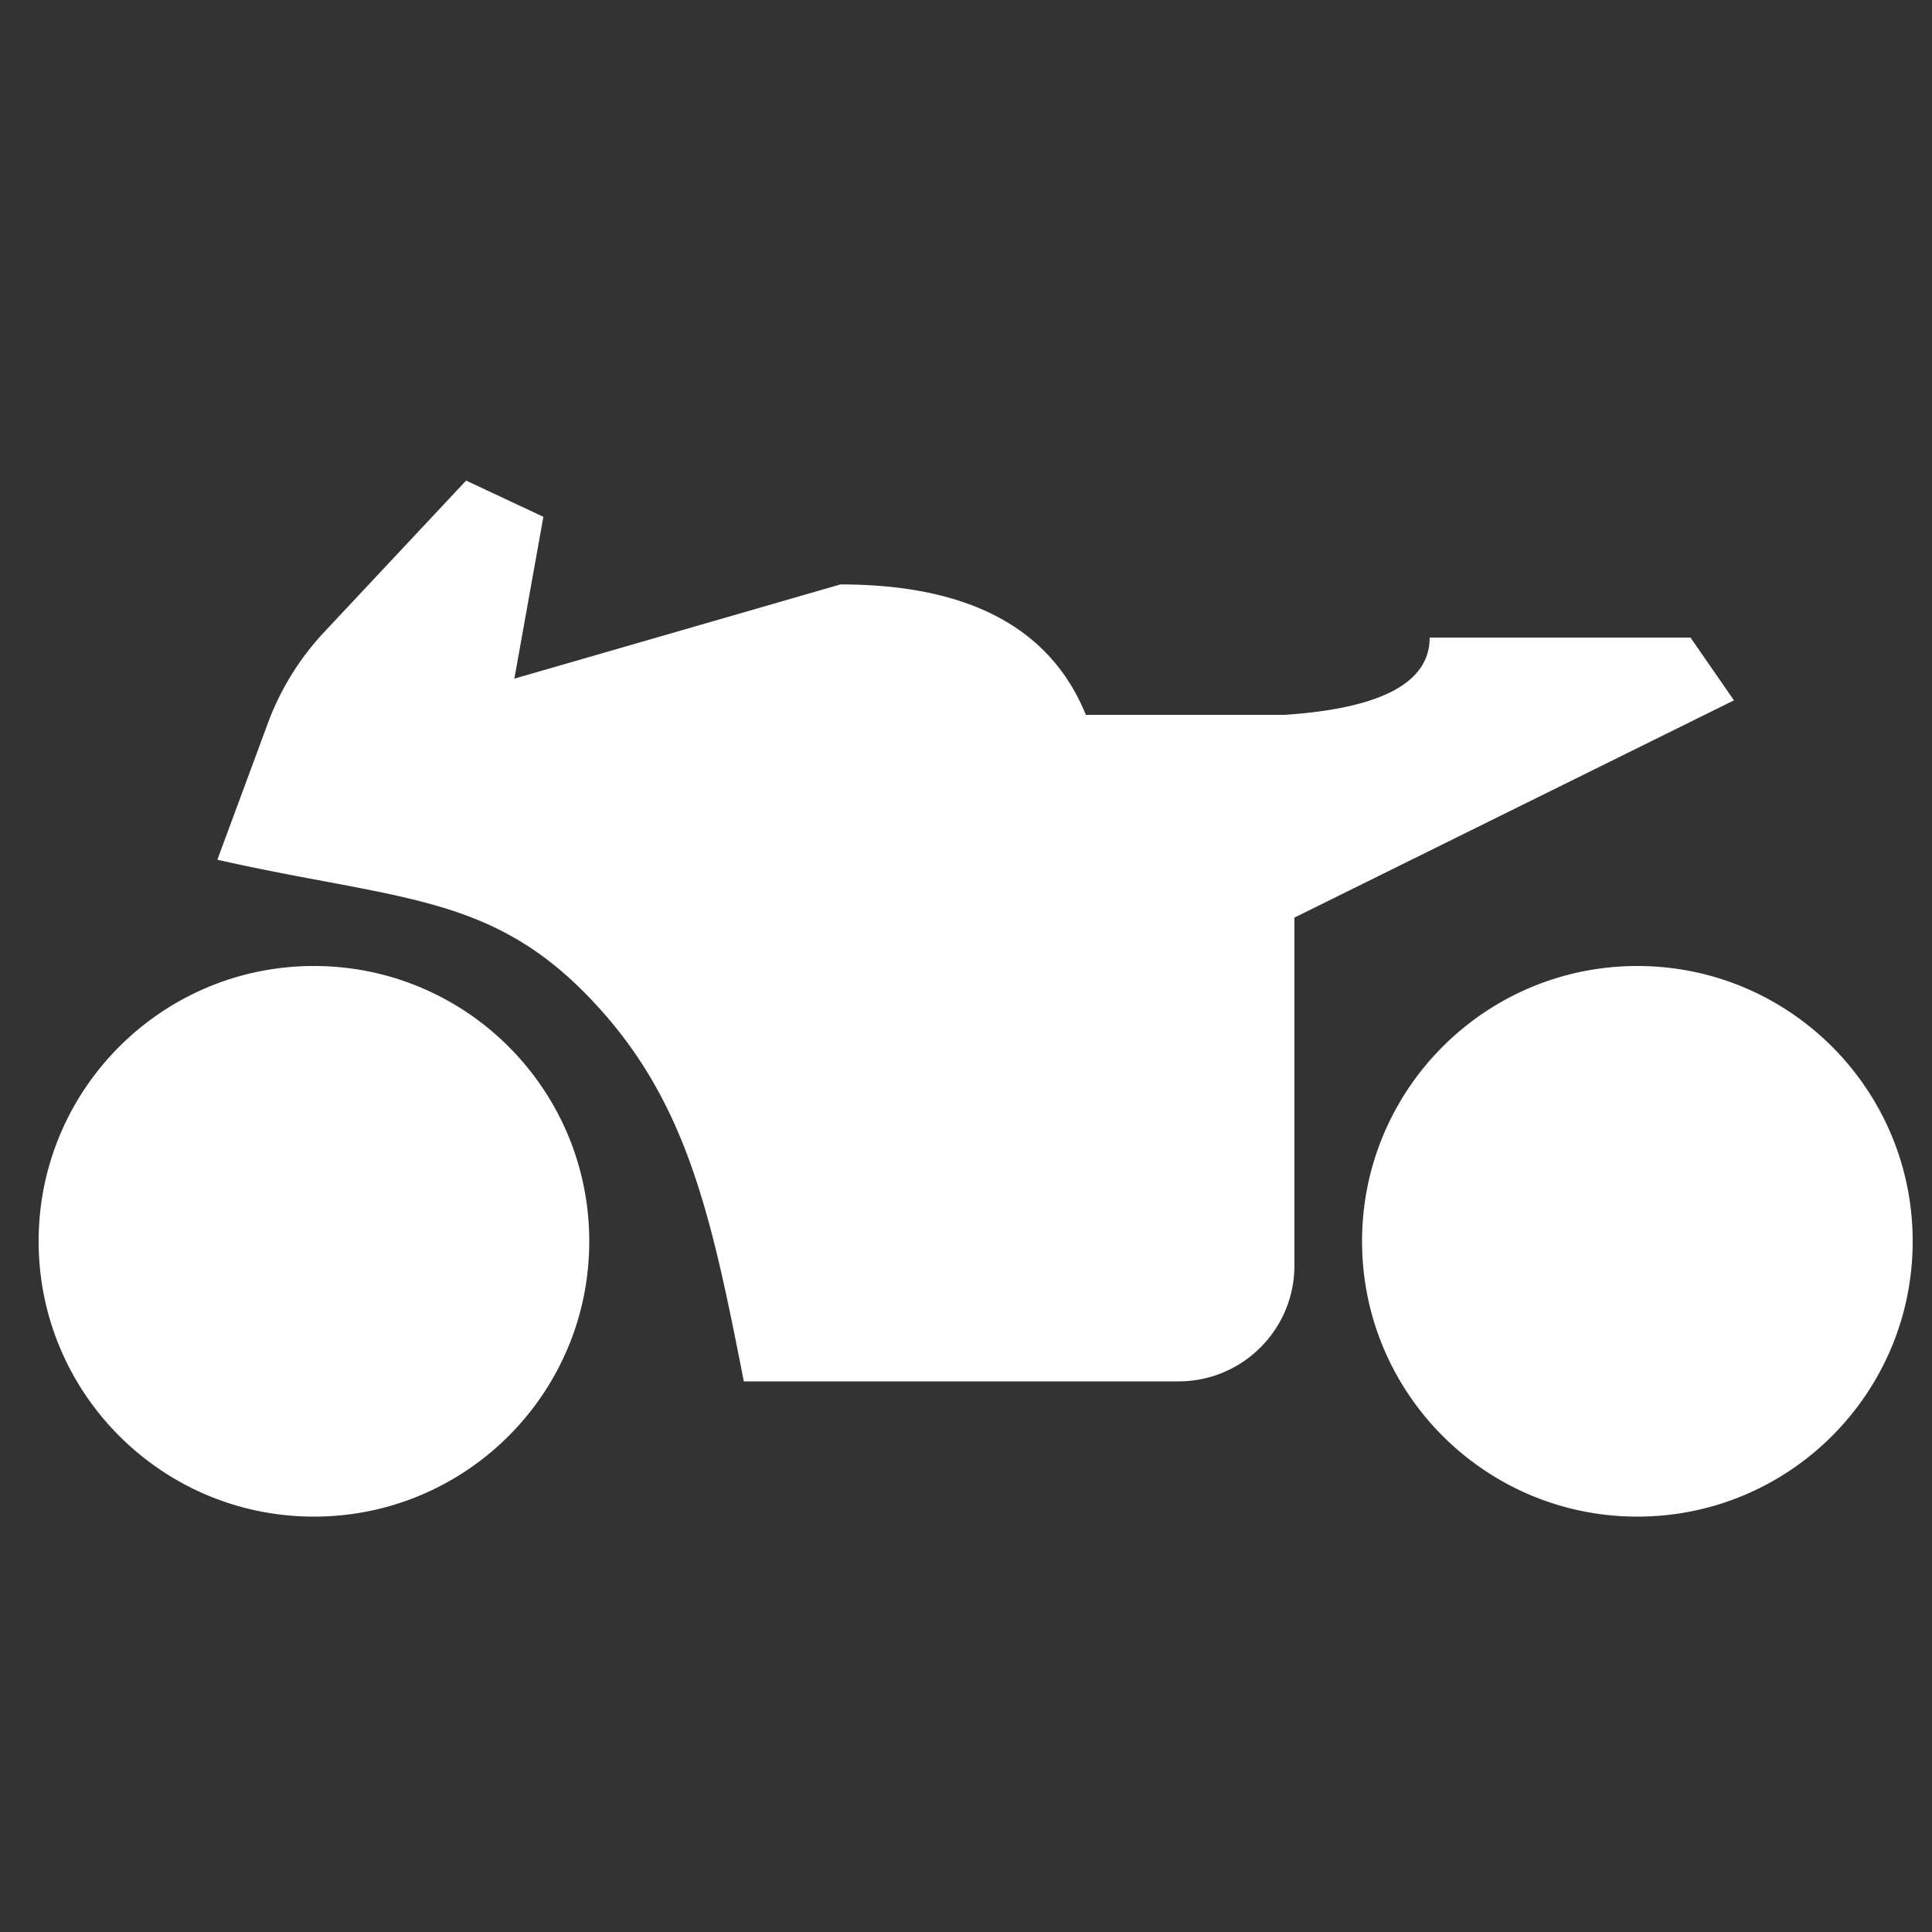 <svg xmlns="http://www.w3.org/2000/svg" width="200" height="200" viewBox="0 0 200 200"><rect x="0" y="0" width="200" height="200" fill="#333333" stroke="none"/><path fill="#FFF" fill-rule="evenodd" d="M32.5 100C16.76 100 4 112.76 4 128.5S16.76 157 32.5 157 61 144.24 61 128.5 48.24 100 32.5 100zm137 0c-15.74 0-28.5 12.76-28.5 28.5s12.76 28.5 28.5 28.5 28.5-12.76 28.5-28.5-12.76-28.5-28.5-28.5zM48.25 49.75L33.556 65.437a28 28 0 00-5.768 9.273L22.5 89c18.457 4.157 28 3.5 38.25 14S73.543 125.343 77 143h45c6.627 0 12-5.373 12-12V94.989L179.5 72.5 175 66h-27c0 4.667-5 7.333-15 8h-20.594C108.743 65 100.275 60.5 87 60.5l-33.753 9.754L56.25 53.5l-8-3.75z"/></svg>